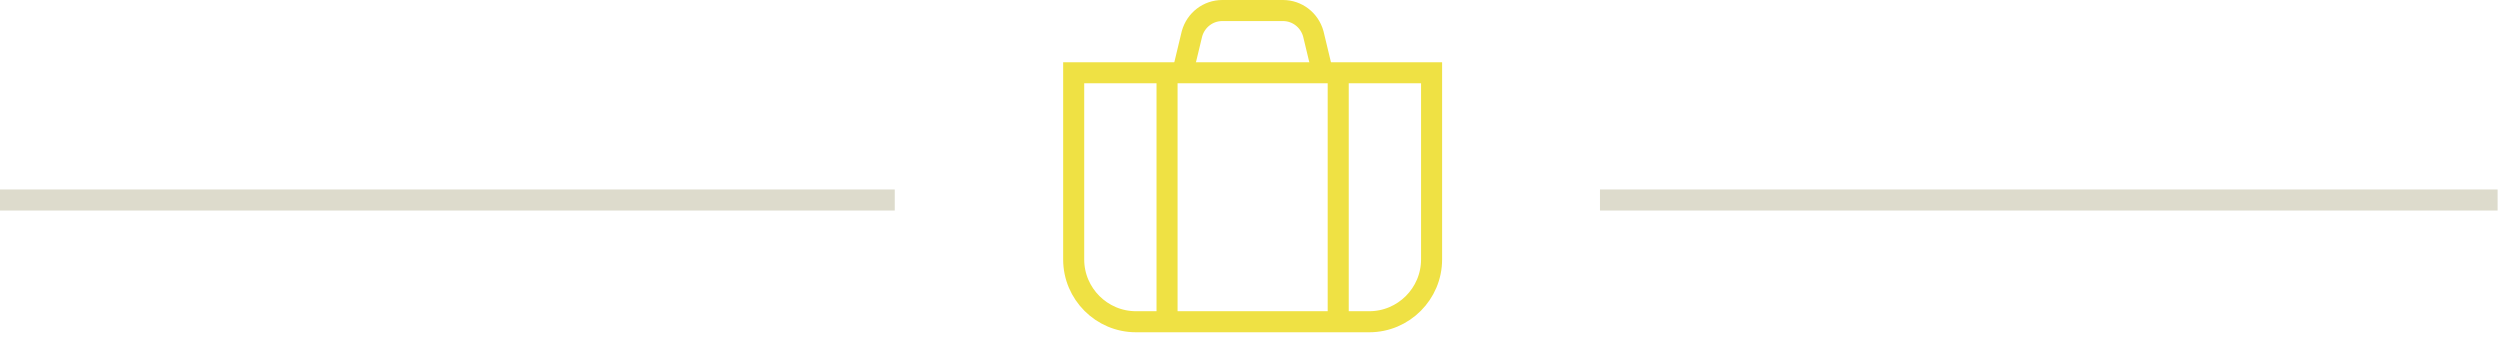 <?xml version="1.0" encoding="UTF-8" standalone="no"?>
<svg width="475px" height="64px" viewBox="0 0 475 64" version="1.1" xmlns="http://www.w3.org/2000/svg" xmlns:xlink="http://www.w3.org/1999/xlink">
    <!-- Generator: Sketch 48.1 (47250) - http://www.bohemiancoding.com/sketch -->
    <title>Group 11</title>
    <desc>Created with Sketch.</desc>
    <defs></defs>
    <g id="Work" stroke="none" stroke-width="1" fill="none" fill-rule="evenodd" transform="translate(-438, -1413)">
        <g id="Group-11" transform="translate(440, 1415)" stroke-width="4">
            <g id="Group-10">
                <g id="suitcase" transform="translate(202, 0)" stroke="#EFE144">
                    <path d="M0,11.826 L68,11.826 L68,47.304 C68,53.809 62.678,59.13 56.174,59.13 L11.826,59.13 C5.322,59.13 0,53.809 0,47.304 L0,11.826 Z" id="Shape"></path>
                    <path d="M20.696,11.826 L22.47,4.435 C23.209,1.774 25.574,0 28.235,0 L39.765,0 C42.426,0 44.791,1.774 45.53,4.435 L47.304,11.826" id="Shape"></path>
                    <path d="M17.739,11.826 L17.739,59.13" id="Shape"></path>
                    <path d="M50.261,11.826 L50.261,59.13" id="Shape"></path>
                </g>
                <g id="Group-9" transform="translate(0, 34)" stroke="#DDDBCC" stroke-linecap="square">
                    <path d="M166.003,2 L0,2" id="Line"></path>
                    <path d="M470.544,2 L303.997,2" id="Line-Copy"></path>
                </g>
            </g>
        </g>
    </g>
</svg>